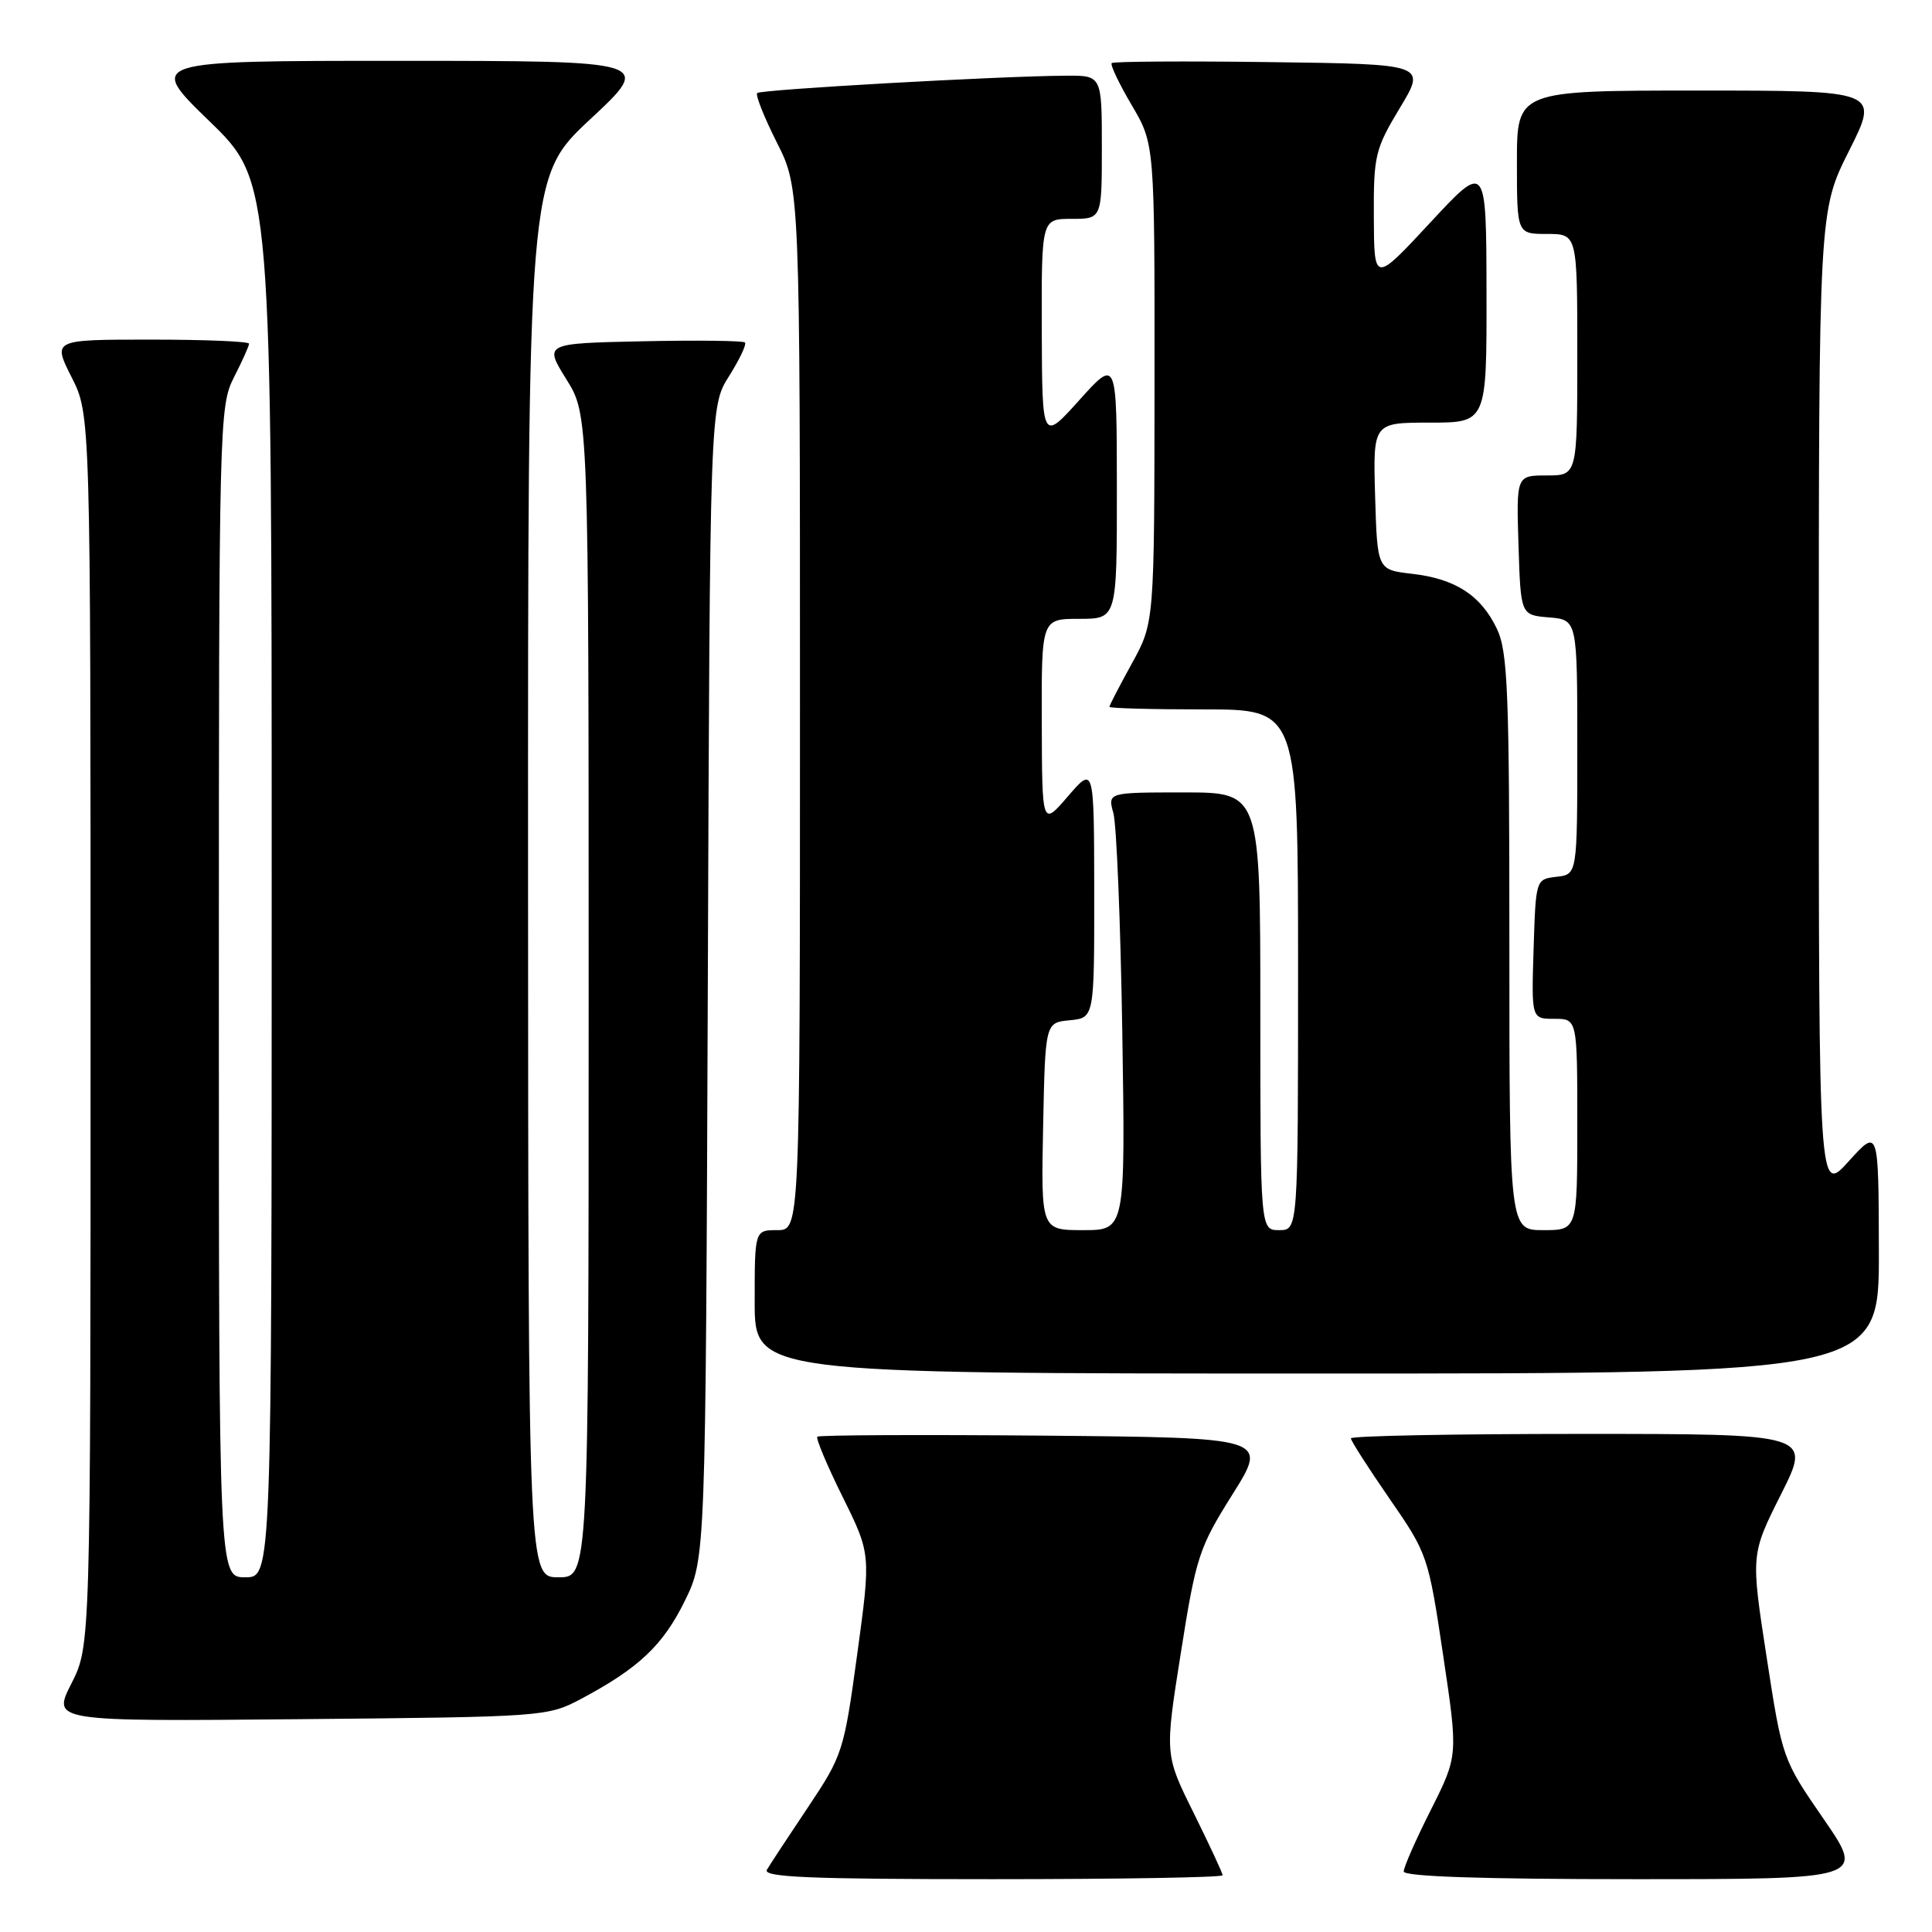 <?xml version="1.0" encoding="UTF-8" standalone="no"?>
<!DOCTYPE svg PUBLIC "-//W3C//DTD SVG 1.1//EN" "http://www.w3.org/Graphics/SVG/1.1/DTD/svg11.dtd" >
<svg xmlns="http://www.w3.org/2000/svg" xmlns:xlink="http://www.w3.org/1999/xlink" version="1.1" viewBox="0 0 256 256">
 <g >
 <path fill="currentColor"
d=" M 162.00 248.48 C 162.00 248.19 160.27 244.48 158.17 240.23 C 154.33 232.50 154.33 232.50 156.47 219.00 C 158.48 206.26 158.87 205.08 163.32 198.00 C 168.03 190.50 168.03 190.50 138.37 190.23 C 122.05 190.09 108.52 190.15 108.30 190.37 C 108.08 190.59 109.59 194.18 111.65 198.34 C 115.40 205.92 115.40 205.92 113.59 219.16 C 111.83 232.06 111.66 232.59 107.07 239.46 C 104.48 243.33 102.02 247.06 101.62 247.75 C 101.04 248.74 107.27 249.00 131.44 249.00 C 148.25 249.00 162.00 248.77 162.00 248.48 Z  M 241.65 241.04 C 236.18 233.11 236.16 233.04 234.08 219.53 C 231.99 205.98 231.99 205.98 236.00 197.99 C 240.02 190.00 240.02 190.00 209.51 190.00 C 192.73 190.00 179.00 190.26 179.00 190.59 C 179.00 190.91 181.30 194.50 184.11 198.57 C 189.15 205.86 189.26 206.15 191.22 219.30 C 193.21 232.62 193.21 232.62 189.61 239.79 C 187.62 243.73 186.00 247.41 186.00 247.98 C 186.00 248.65 196.36 249.00 216.57 249.00 C 247.13 249.00 247.13 249.00 241.65 241.04 Z  M 77.00 225.11 C 84.64 221.04 87.84 218.02 90.73 212.15 C 93.50 206.50 93.50 206.50 93.79 130.17 C 94.07 53.85 94.07 53.85 96.61 49.83 C 98.00 47.62 98.95 45.62 98.71 45.38 C 98.47 45.14 92.38 45.07 85.18 45.22 C 72.09 45.50 72.09 45.50 75.04 50.25 C 78.00 54.99 78.00 54.99 78.00 132.00 C 78.00 209.00 78.00 209.00 74.00 209.00 C 70.00 209.00 70.00 209.00 69.97 116.25 C 69.95 23.50 69.95 23.50 78.22 15.79 C 86.50 8.07 86.50 8.07 53.00 8.06 C 19.50 8.06 19.50 8.06 27.75 16.06 C 36.00 24.06 36.00 24.06 36.00 116.53 C 36.00 209.00 36.00 209.00 32.50 209.00 C 29.00 209.00 29.00 209.00 29.00 131.46 C 29.00 55.89 29.05 53.82 31.00 50.00 C 32.10 47.84 33.00 45.84 33.00 45.54 C 33.00 45.24 27.14 45.00 19.98 45.00 C 6.97 45.00 6.97 45.00 9.48 49.97 C 12.00 54.93 12.00 54.93 12.00 136.50 C 12.00 218.07 12.00 218.07 9.46 223.08 C 6.91 228.10 6.91 228.10 39.71 227.80 C 72.10 227.50 72.55 227.47 77.00 225.11 Z  M 248.96 165.75 C 248.92 149.50 248.92 149.50 244.96 153.88 C 241.00 158.26 241.00 158.26 241.00 93.11 C 241.00 27.96 241.00 27.96 245.01 19.98 C 249.02 12.00 249.02 12.00 225.01 12.00 C 201.00 12.00 201.00 12.00 201.00 21.50 C 201.00 31.00 201.00 31.00 205.00 31.00 C 209.00 31.00 209.00 31.00 209.00 47.00 C 209.00 63.00 209.00 63.00 204.96 63.00 C 200.92 63.00 200.92 63.00 201.21 72.25 C 201.50 81.50 201.50 81.50 205.25 81.81 C 209.00 82.12 209.00 82.12 209.00 98.99 C 209.00 115.87 209.00 115.87 206.25 116.18 C 203.50 116.50 203.50 116.50 203.21 125.75 C 202.92 135.00 202.92 135.00 205.96 135.00 C 209.00 135.00 209.00 135.00 209.00 149.00 C 209.00 163.00 209.00 163.00 204.50 163.00 C 200.00 163.00 200.00 163.00 200.00 124.90 C 200.00 91.57 199.79 86.37 198.35 83.33 C 196.24 78.89 192.86 76.69 187.09 76.03 C 182.50 75.50 182.50 75.50 182.21 65.75 C 181.93 56.00 181.93 56.00 189.46 56.00 C 197.00 56.00 197.00 56.00 196.97 38.75 C 196.94 21.50 196.94 21.50 189.51 29.50 C 182.08 37.50 182.08 37.50 182.04 28.80 C 182.00 20.60 182.20 19.77 185.49 14.30 C 188.99 8.50 188.99 8.50 168.35 8.23 C 157.00 8.08 147.53 8.14 147.31 8.36 C 147.09 8.58 148.28 11.08 149.95 13.92 C 153.00 19.09 153.00 19.09 152.98 50.79 C 152.96 82.50 152.96 82.50 149.98 87.91 C 148.34 90.89 147.00 93.47 147.00 93.66 C 147.00 93.85 152.62 94.00 159.50 94.00 C 172.00 94.00 172.00 94.00 172.00 128.50 C 172.00 163.00 172.00 163.00 169.50 163.00 C 167.00 163.00 167.00 163.00 167.00 134.00 C 167.00 105.00 167.00 105.00 156.88 105.00 C 146.77 105.00 146.77 105.00 147.53 107.75 C 147.95 109.26 148.48 122.31 148.71 136.75 C 149.12 163.00 149.12 163.00 143.53 163.00 C 137.94 163.00 137.94 163.00 138.22 149.25 C 138.50 135.50 138.50 135.50 141.75 135.19 C 145.00 134.87 145.00 134.87 144.99 118.19 C 144.97 101.50 144.97 101.50 141.52 105.50 C 138.08 109.50 138.08 109.50 138.04 95.75 C 138.00 82.00 138.00 82.00 143.00 82.00 C 148.00 82.00 148.00 82.00 147.99 64.75 C 147.98 47.50 147.98 47.50 143.03 53.00 C 138.09 58.50 138.09 58.50 138.04 43.75 C 138.00 29.00 138.00 29.00 142.00 29.00 C 146.00 29.00 146.00 29.00 146.00 19.50 C 146.00 10.00 146.00 10.00 141.25 10.03 C 132.41 10.08 100.80 11.86 100.33 12.33 C 100.08 12.59 101.25 15.53 102.93 18.87 C 106.00 24.94 106.00 24.94 106.00 93.97 C 106.00 163.00 106.00 163.00 103.00 163.00 C 100.00 163.00 100.00 163.00 100.00 172.50 C 100.00 182.00 100.00 182.00 174.50 182.00 C 249.00 182.00 249.00 182.00 248.96 165.75 Z "/>
</g>
</svg>
